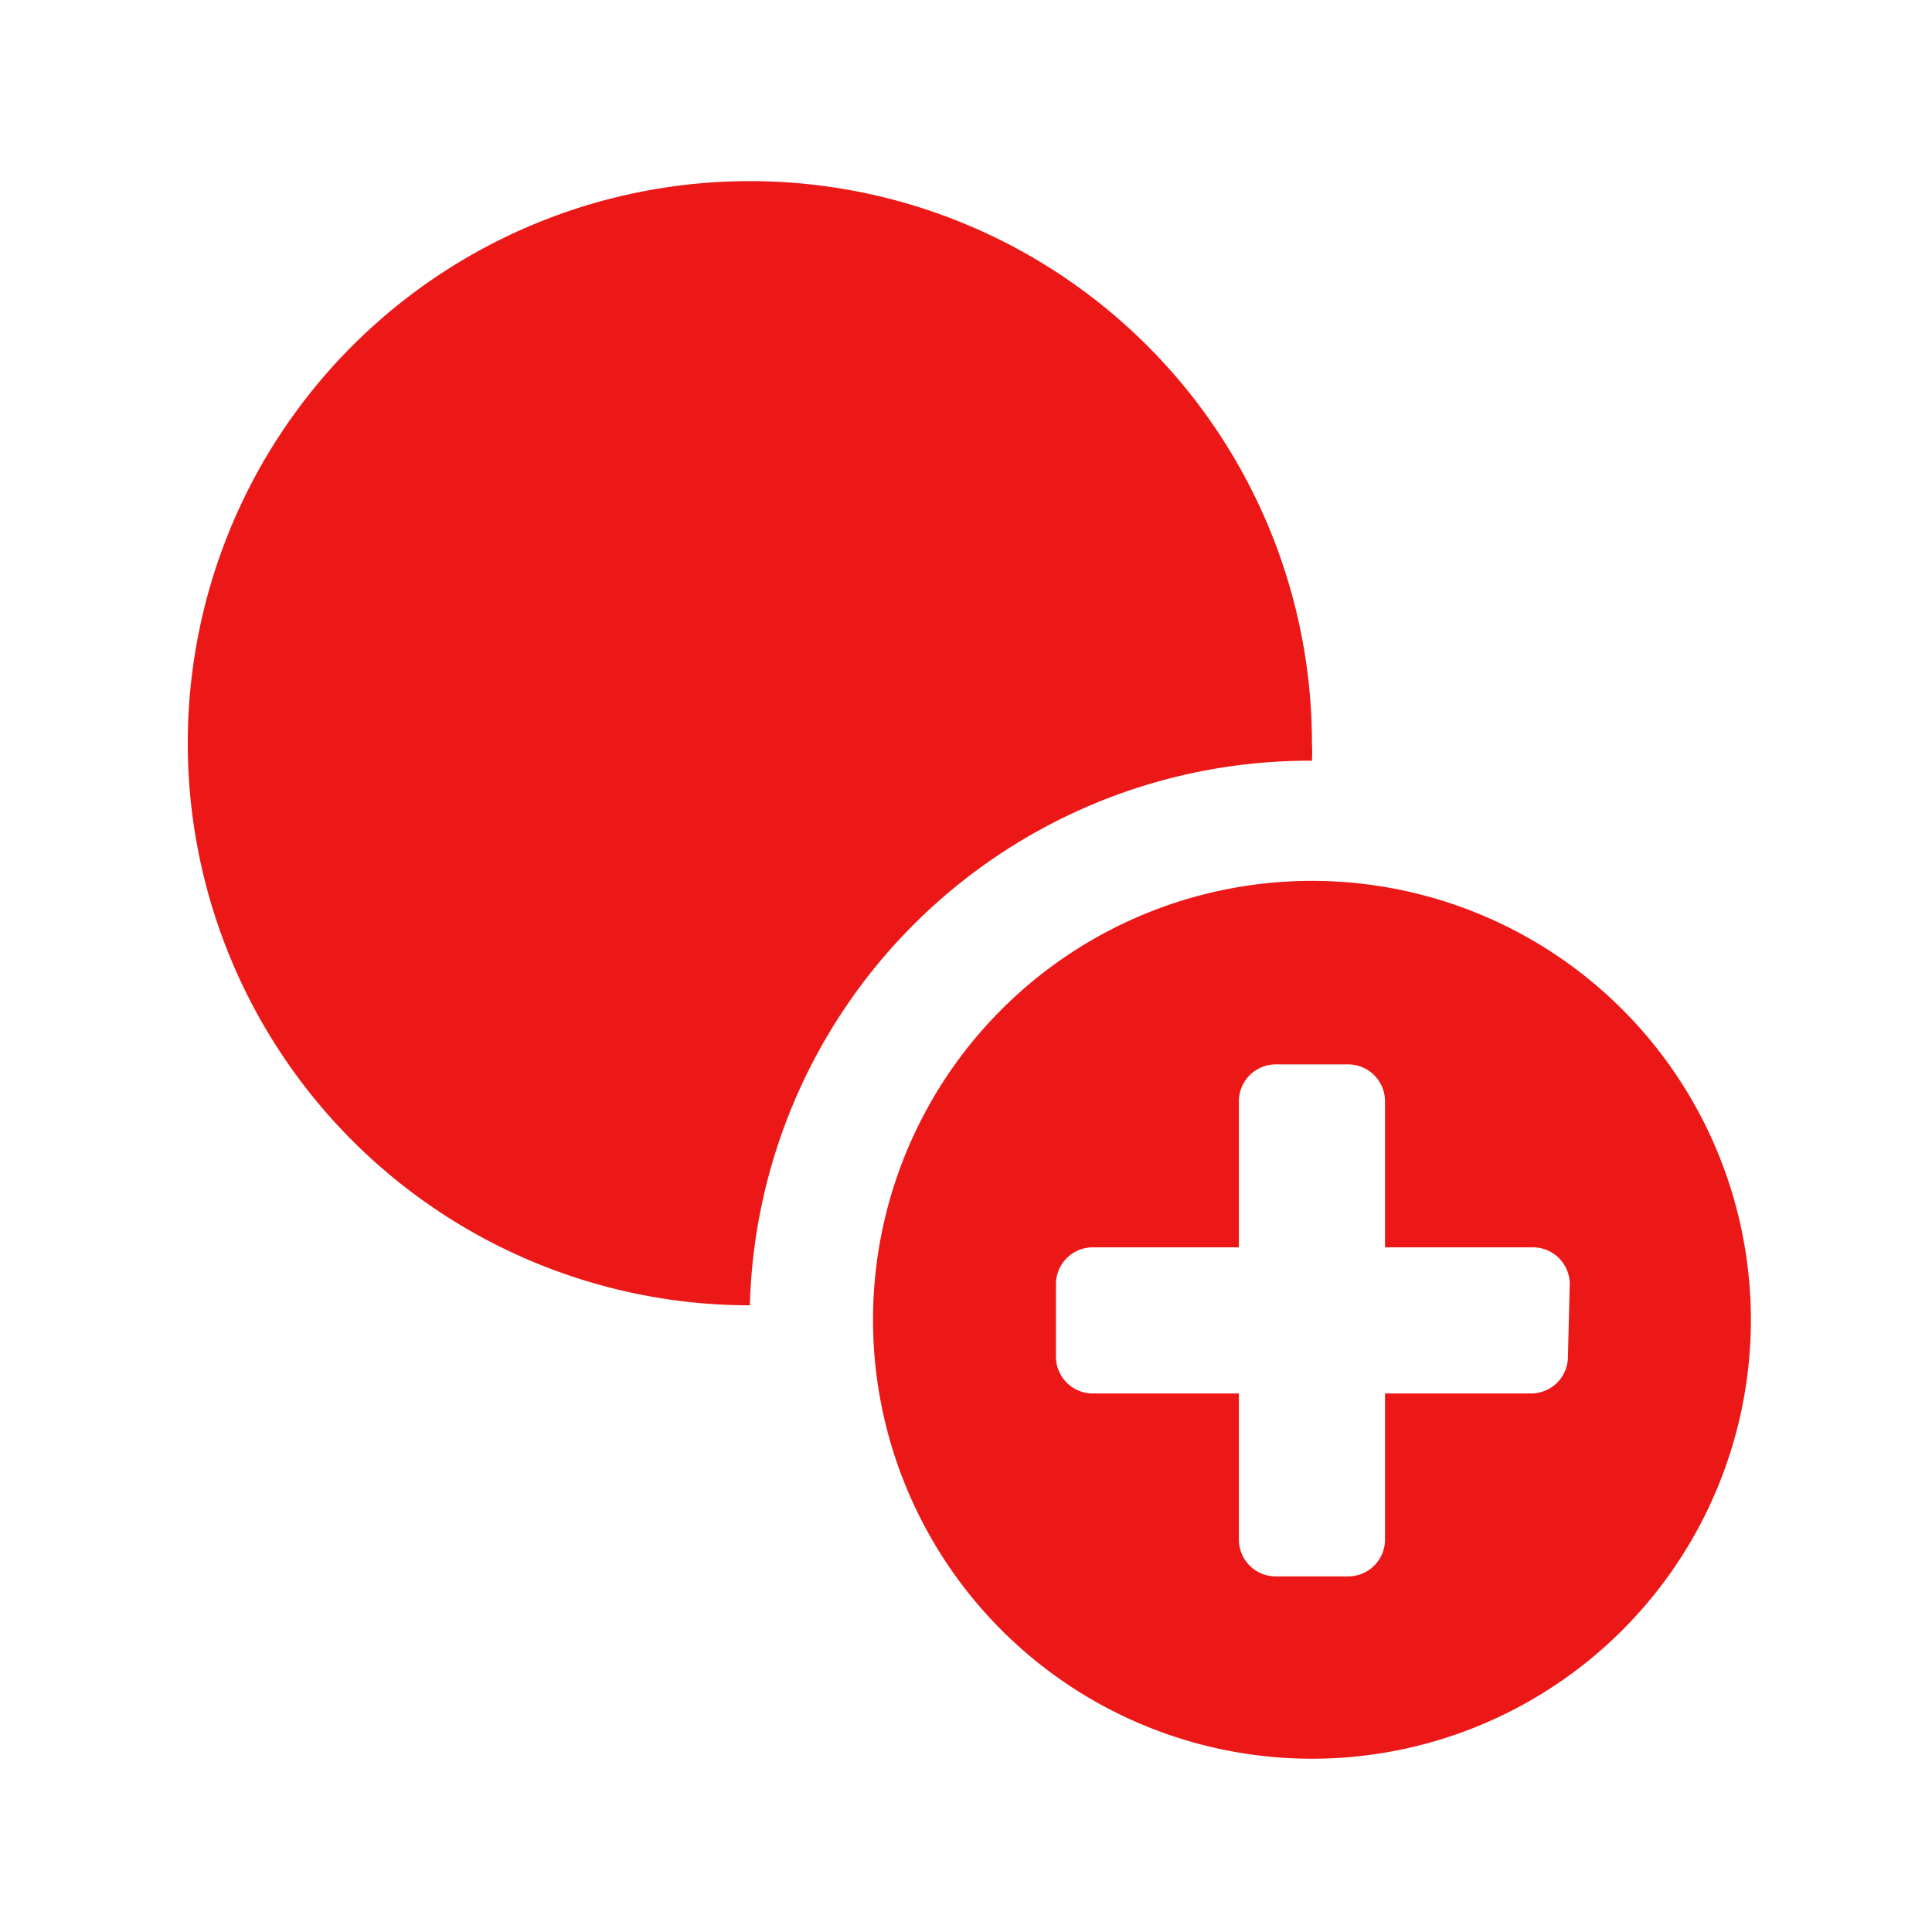 <svg id="Calque_1" data-name="Calque 1" xmlns="http://www.w3.org/2000/svg" viewBox="0 0 32 32"><defs><style>.cls-1{fill:#ec1818;}</style></defs><title>addlayer_r</title><path class="cls-1" d="M21.73,12.6h0a2.64,2.64,0,0,0,0-.29,9.31,9.31,0,1,0-9.31,9.31h0A9.27,9.27,0,0,1,21.73,12.6Z"/><path class="cls-1" d="M21.73,29.13A7.27,7.27,0,1,1,29,21.87,7.27,7.27,0,0,1,21.73,29.13ZM26,21.26a.61.61,0,0,0-.61-.6H22.94V18.24a.61.61,0,0,0-.61-.61H21.12a.61.61,0,0,0-.6.61v2.42H18.1a.61.61,0,0,0-.61.6v1.21a.61.61,0,0,0,.61.61h2.42V25.5a.61.61,0,0,0,.6.61h1.21a.61.61,0,0,0,.61-.61V23.08h2.42a.61.61,0,0,0,.61-.61Z"/></svg>